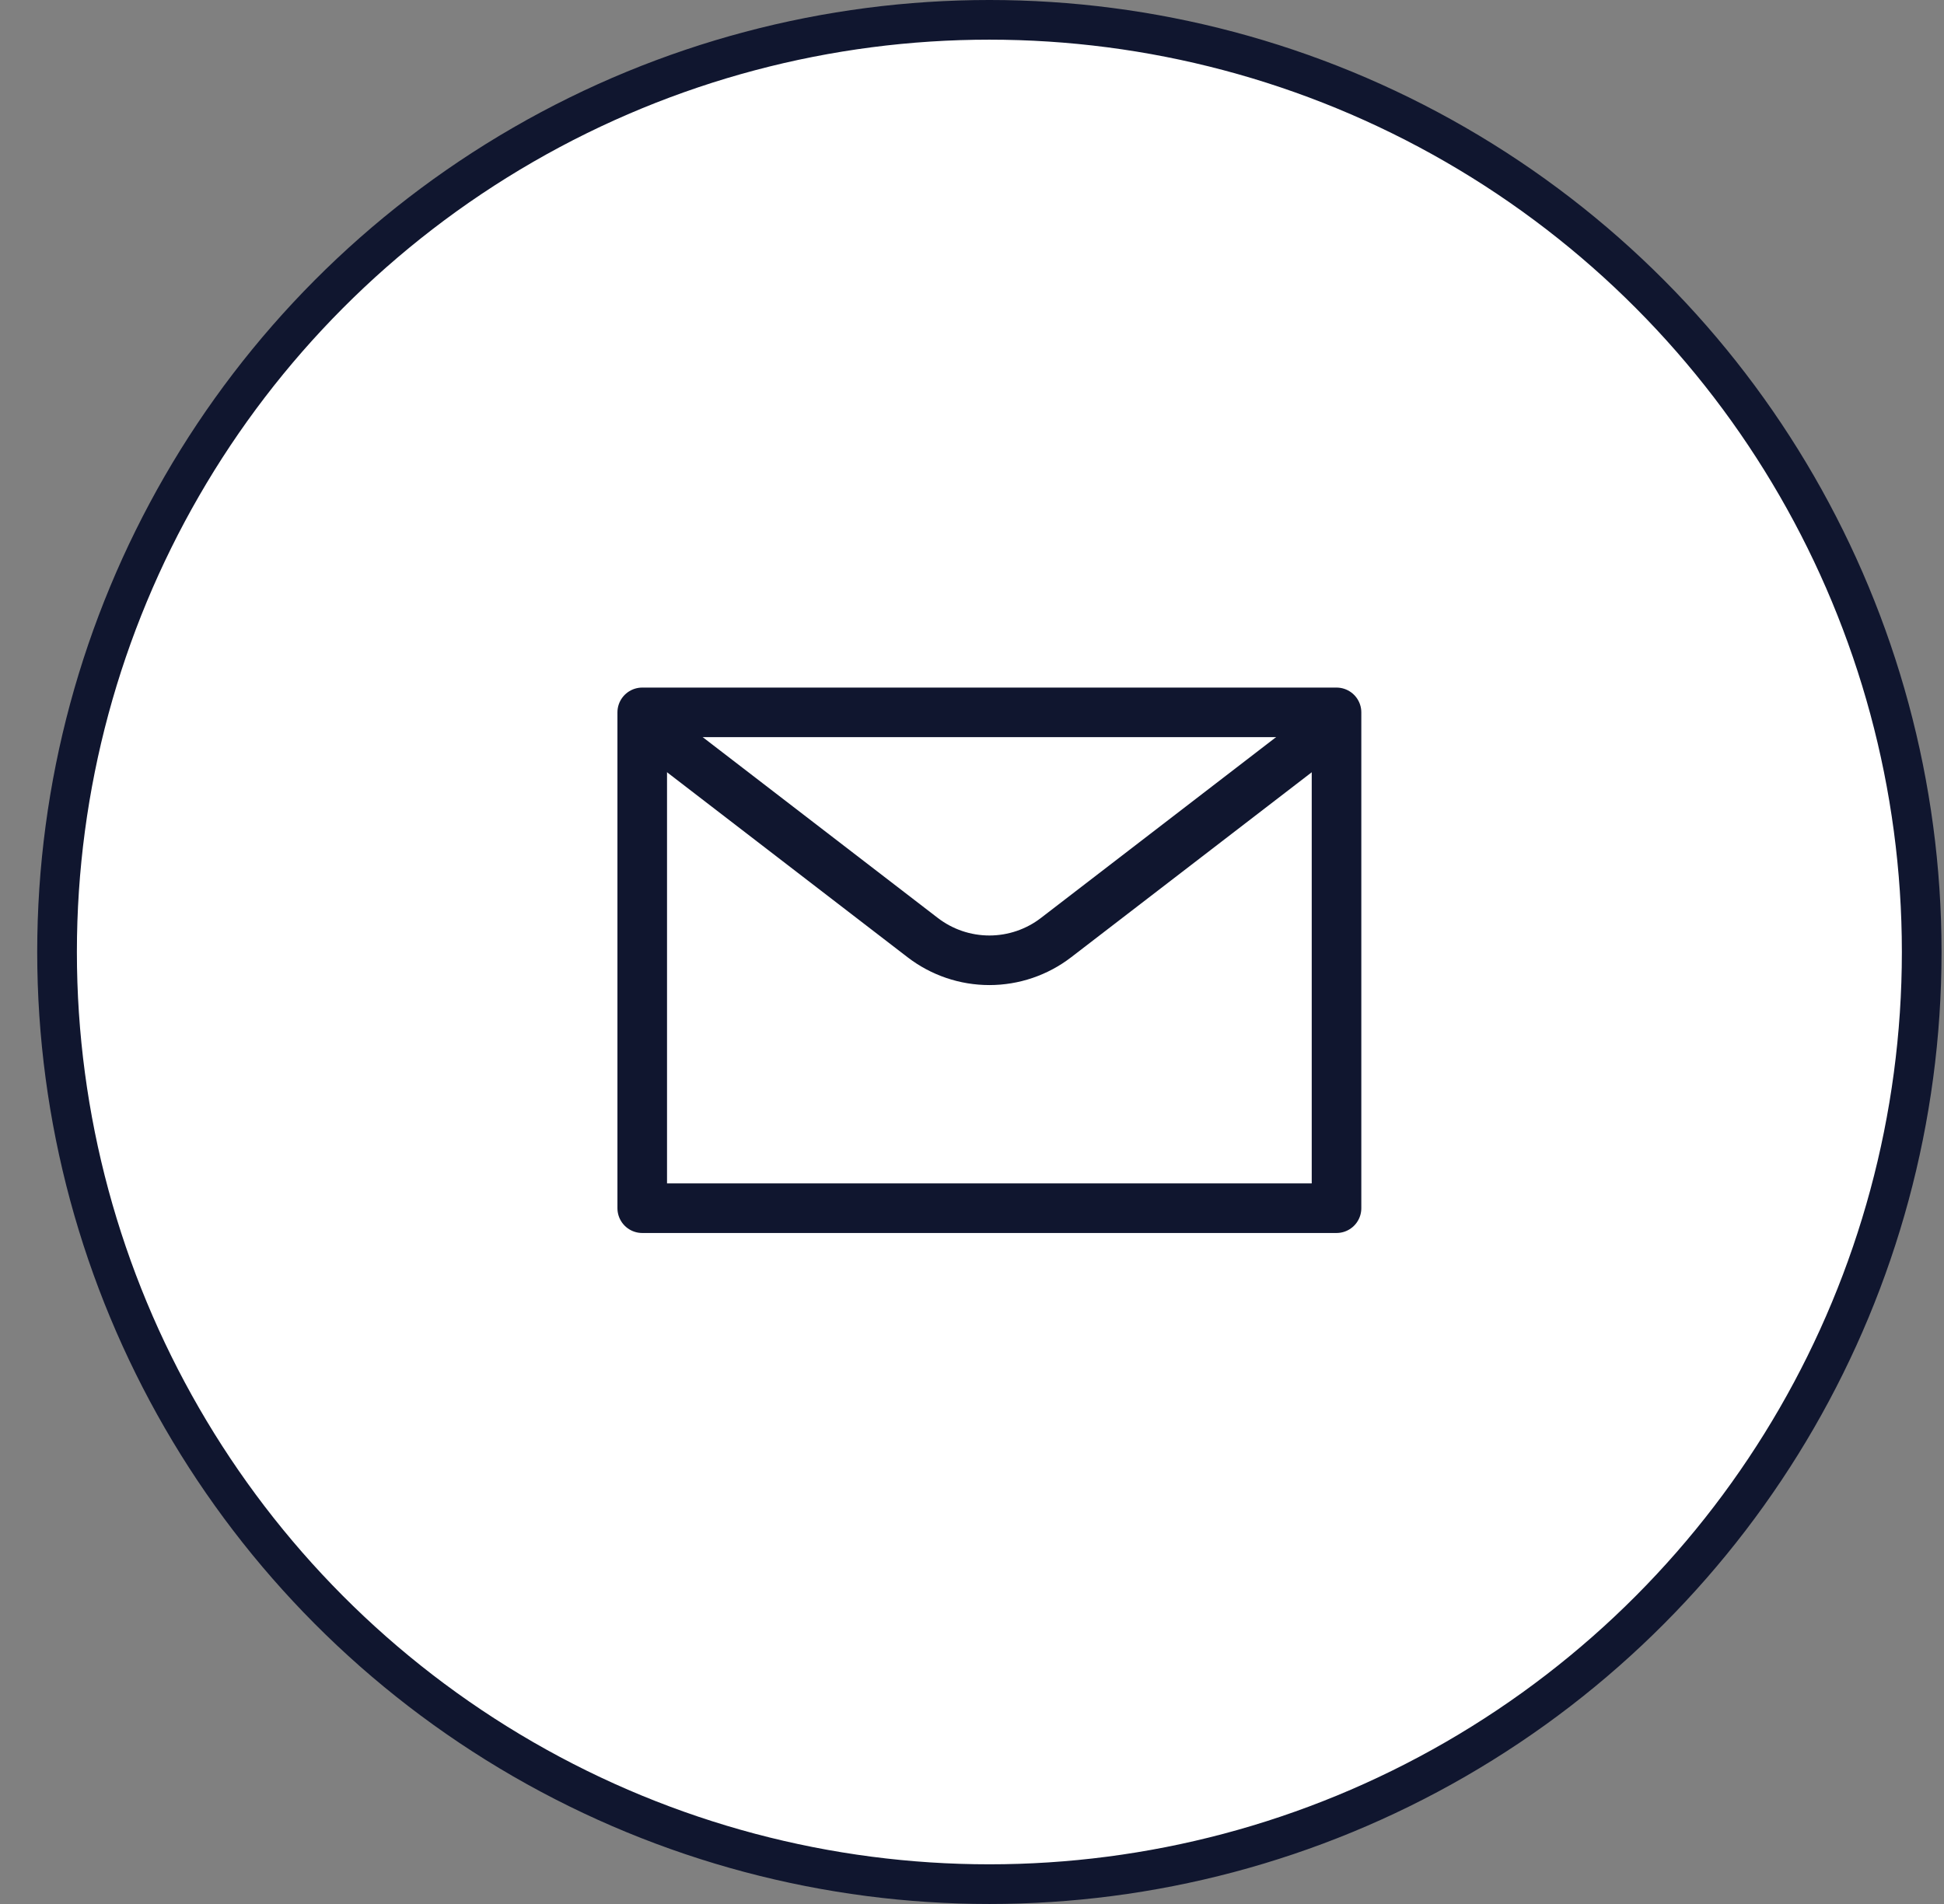 <svg width="49" height="48" viewBox="0 0 49 48" fill="none" xmlns="http://www.w3.org/2000/svg">
<rect x="0" y="0" width="49" height="48" fill="#808080" stroke="none"/>
<circle cx="24.938" cy="24" r="23.5" fill="white" stroke="#10162F"/>
<g clip-path="url(#clip0)">
<path d="M16.188 17.959H33.688V30.459H16.188V17.959Z" stroke="#10162F" stroke-width="1.25" stroke-linecap="round" stroke-linejoin="round"/>
<path d="M33.406 18.417L26.619 23.637C26.137 24.008 25.546 24.209 24.938 24.209C24.33 24.209 23.739 24.008 23.257 23.637L16.471 18.417" stroke="#10162F" stroke-width="1.25" stroke-linecap="round" stroke-linejoin="round"/>
</g>
<defs>
<clipPath id="clip0">
<rect width="20" height="20" fill="white" transform="translate(14.938 14)"/>
</clipPath>
</defs>
</svg>
